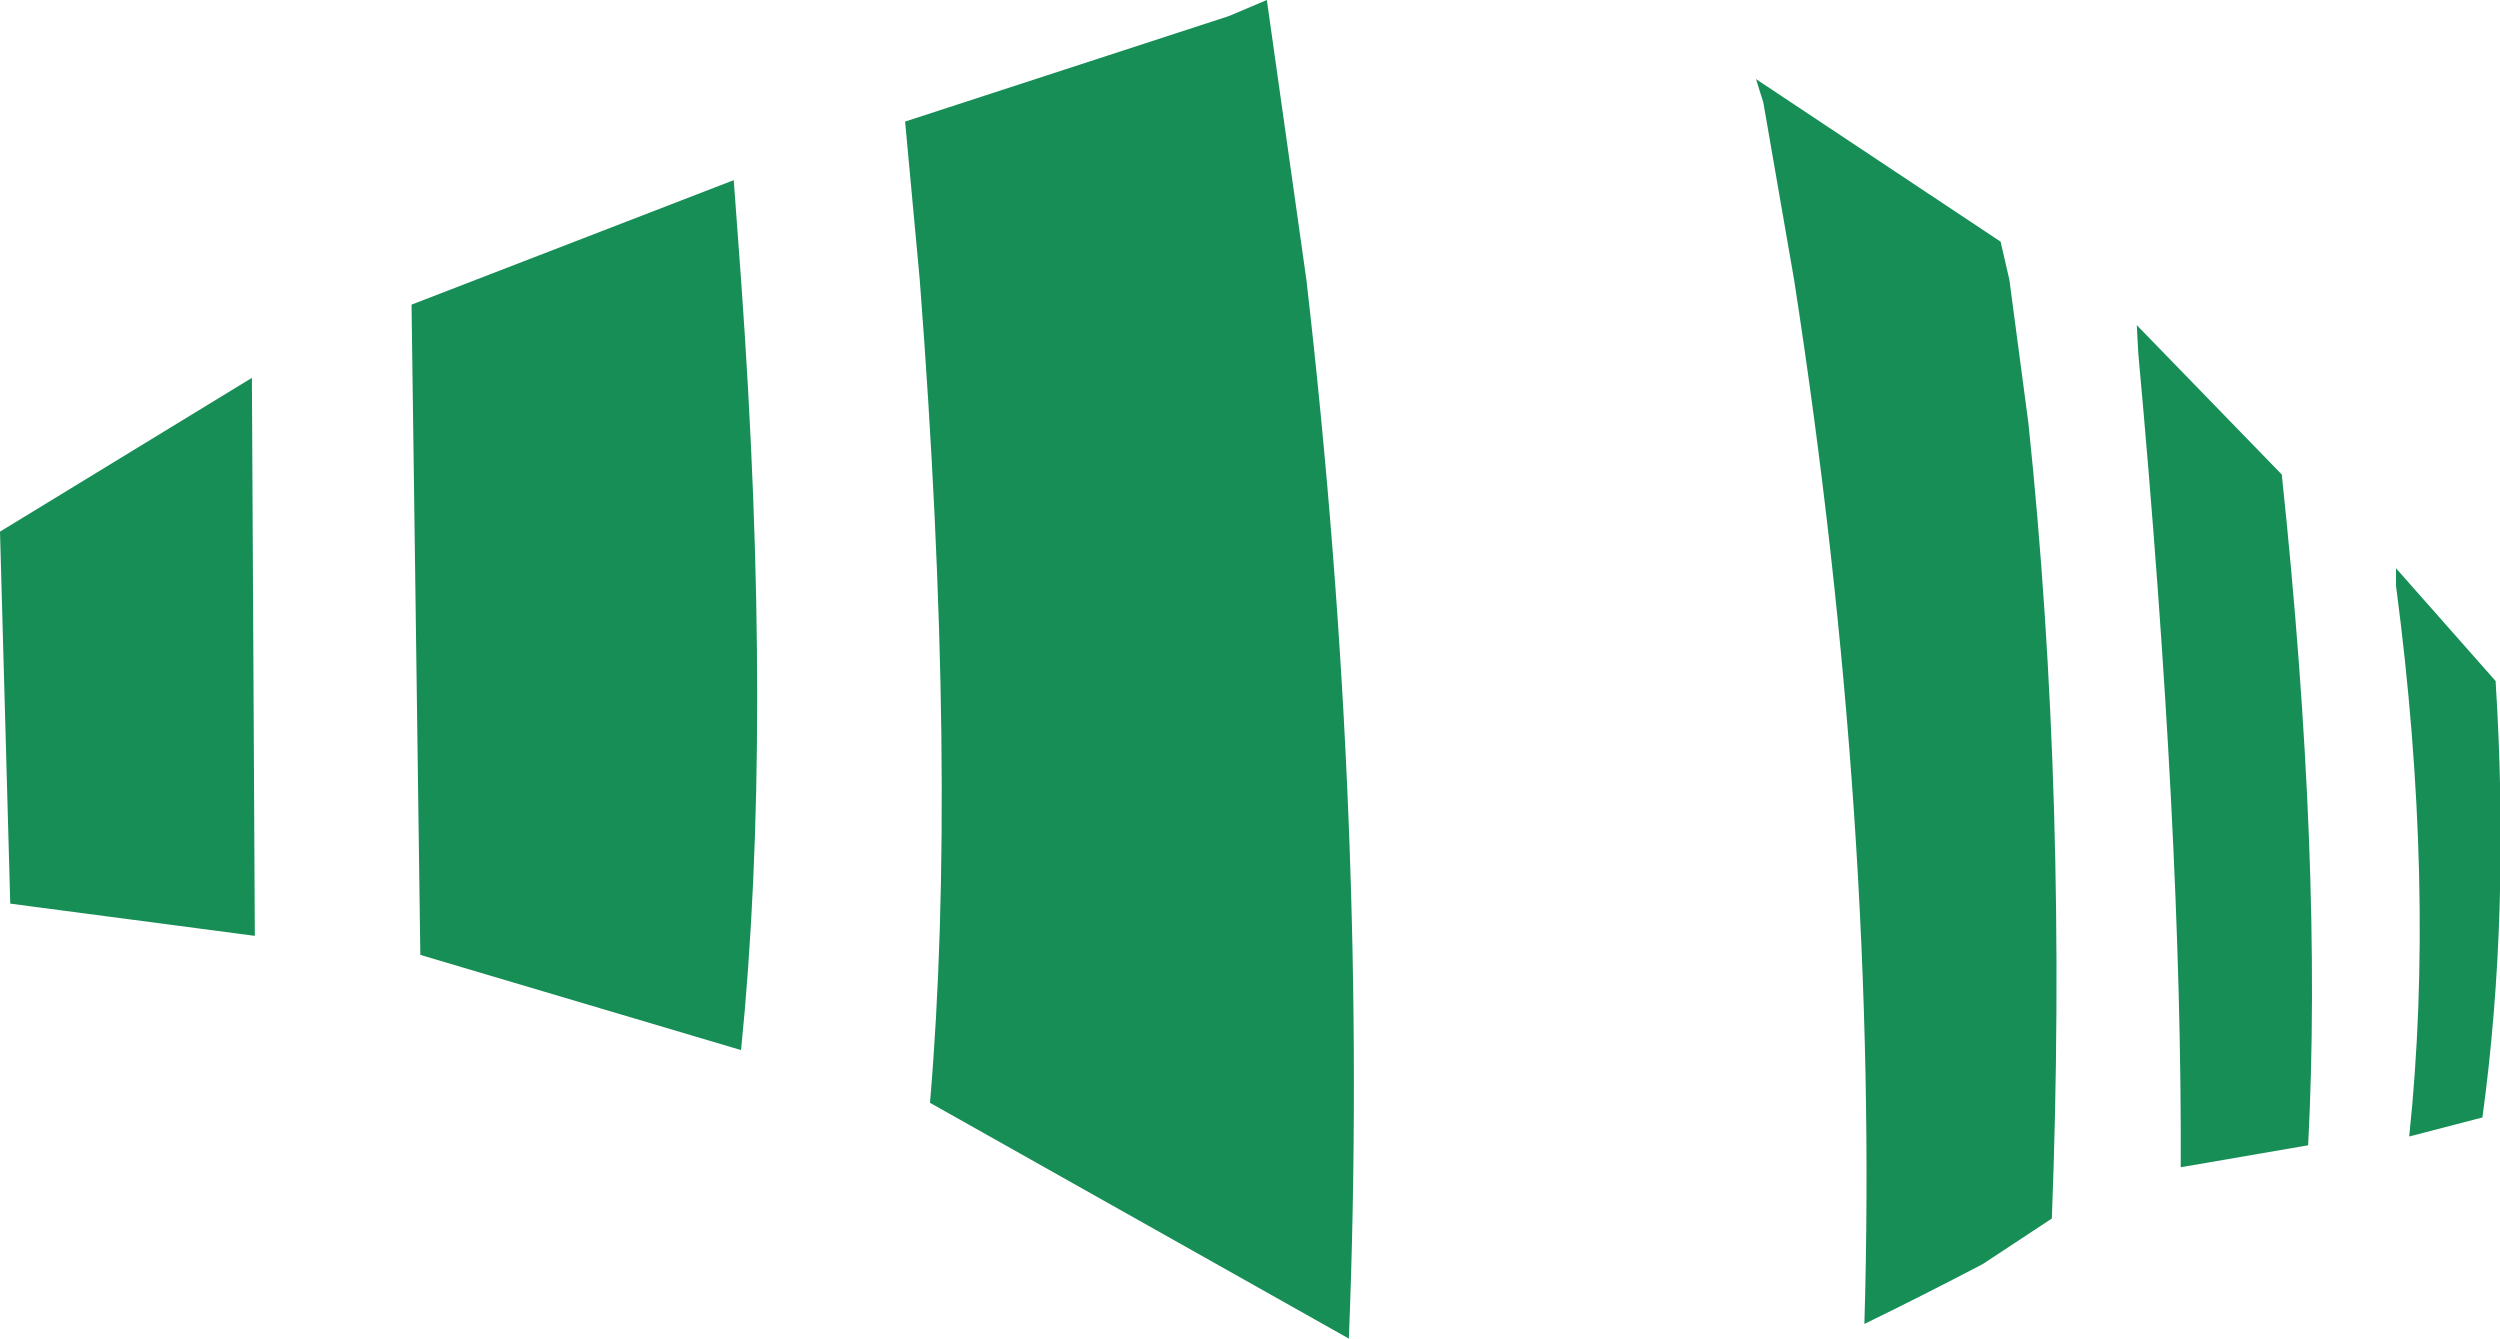 <?xml version="1.0" encoding="UTF-8" standalone="no"?>
<svg xmlns:xlink="http://www.w3.org/1999/xlink" height="45.7px" width="85.35px" xmlns="http://www.w3.org/2000/svg">
  <g transform="matrix(1.0, 0.0, 0.0, 1.0, 42.65, 22.85)">
    <path d="M18.6 -13.3 L17.55 -19.35 17.3 -20.15 25.65 -14.6 25.95 -13.3 26.6 -8.4 Q27.95 4.45 27.4 18.75 L25.05 20.3 Q23.05 21.35 21.0 22.35 21.5 5.4 18.6 -13.3 M1.95 -13.3 Q4.1 5.35 3.4 22.85 L-10.9 14.8 Q-9.95 3.65 -11.25 -13.3 L-11.75 -18.7 -0.7 -22.3 0.6 -22.85 1.95 -13.3 M35.25 -6.65 Q36.65 6.6 36.15 16.25 L31.8 17.0 Q31.85 5.6 30.35 -10.8 L30.3 -11.75 35.25 -6.65 M39.15 -3.45 L42.55 0.4 Q43.05 8.35 42.1 15.3 L39.6 15.95 Q40.5 7.4 39.15 -2.85 L39.15 -3.45 M-17.6 -16.7 L-17.35 -13.3 Q-16.25 2.05 -17.35 13.0 L-28.3 9.75 -28.6 -12.45 -17.6 -16.7 M-34.05 -9.95 L-33.95 9.1 -42.3 8.0 -42.65 -4.7 -34.05 -9.95" fill="#188e57" fill-rule="evenodd" stroke="none"/>
  </g>
</svg>
